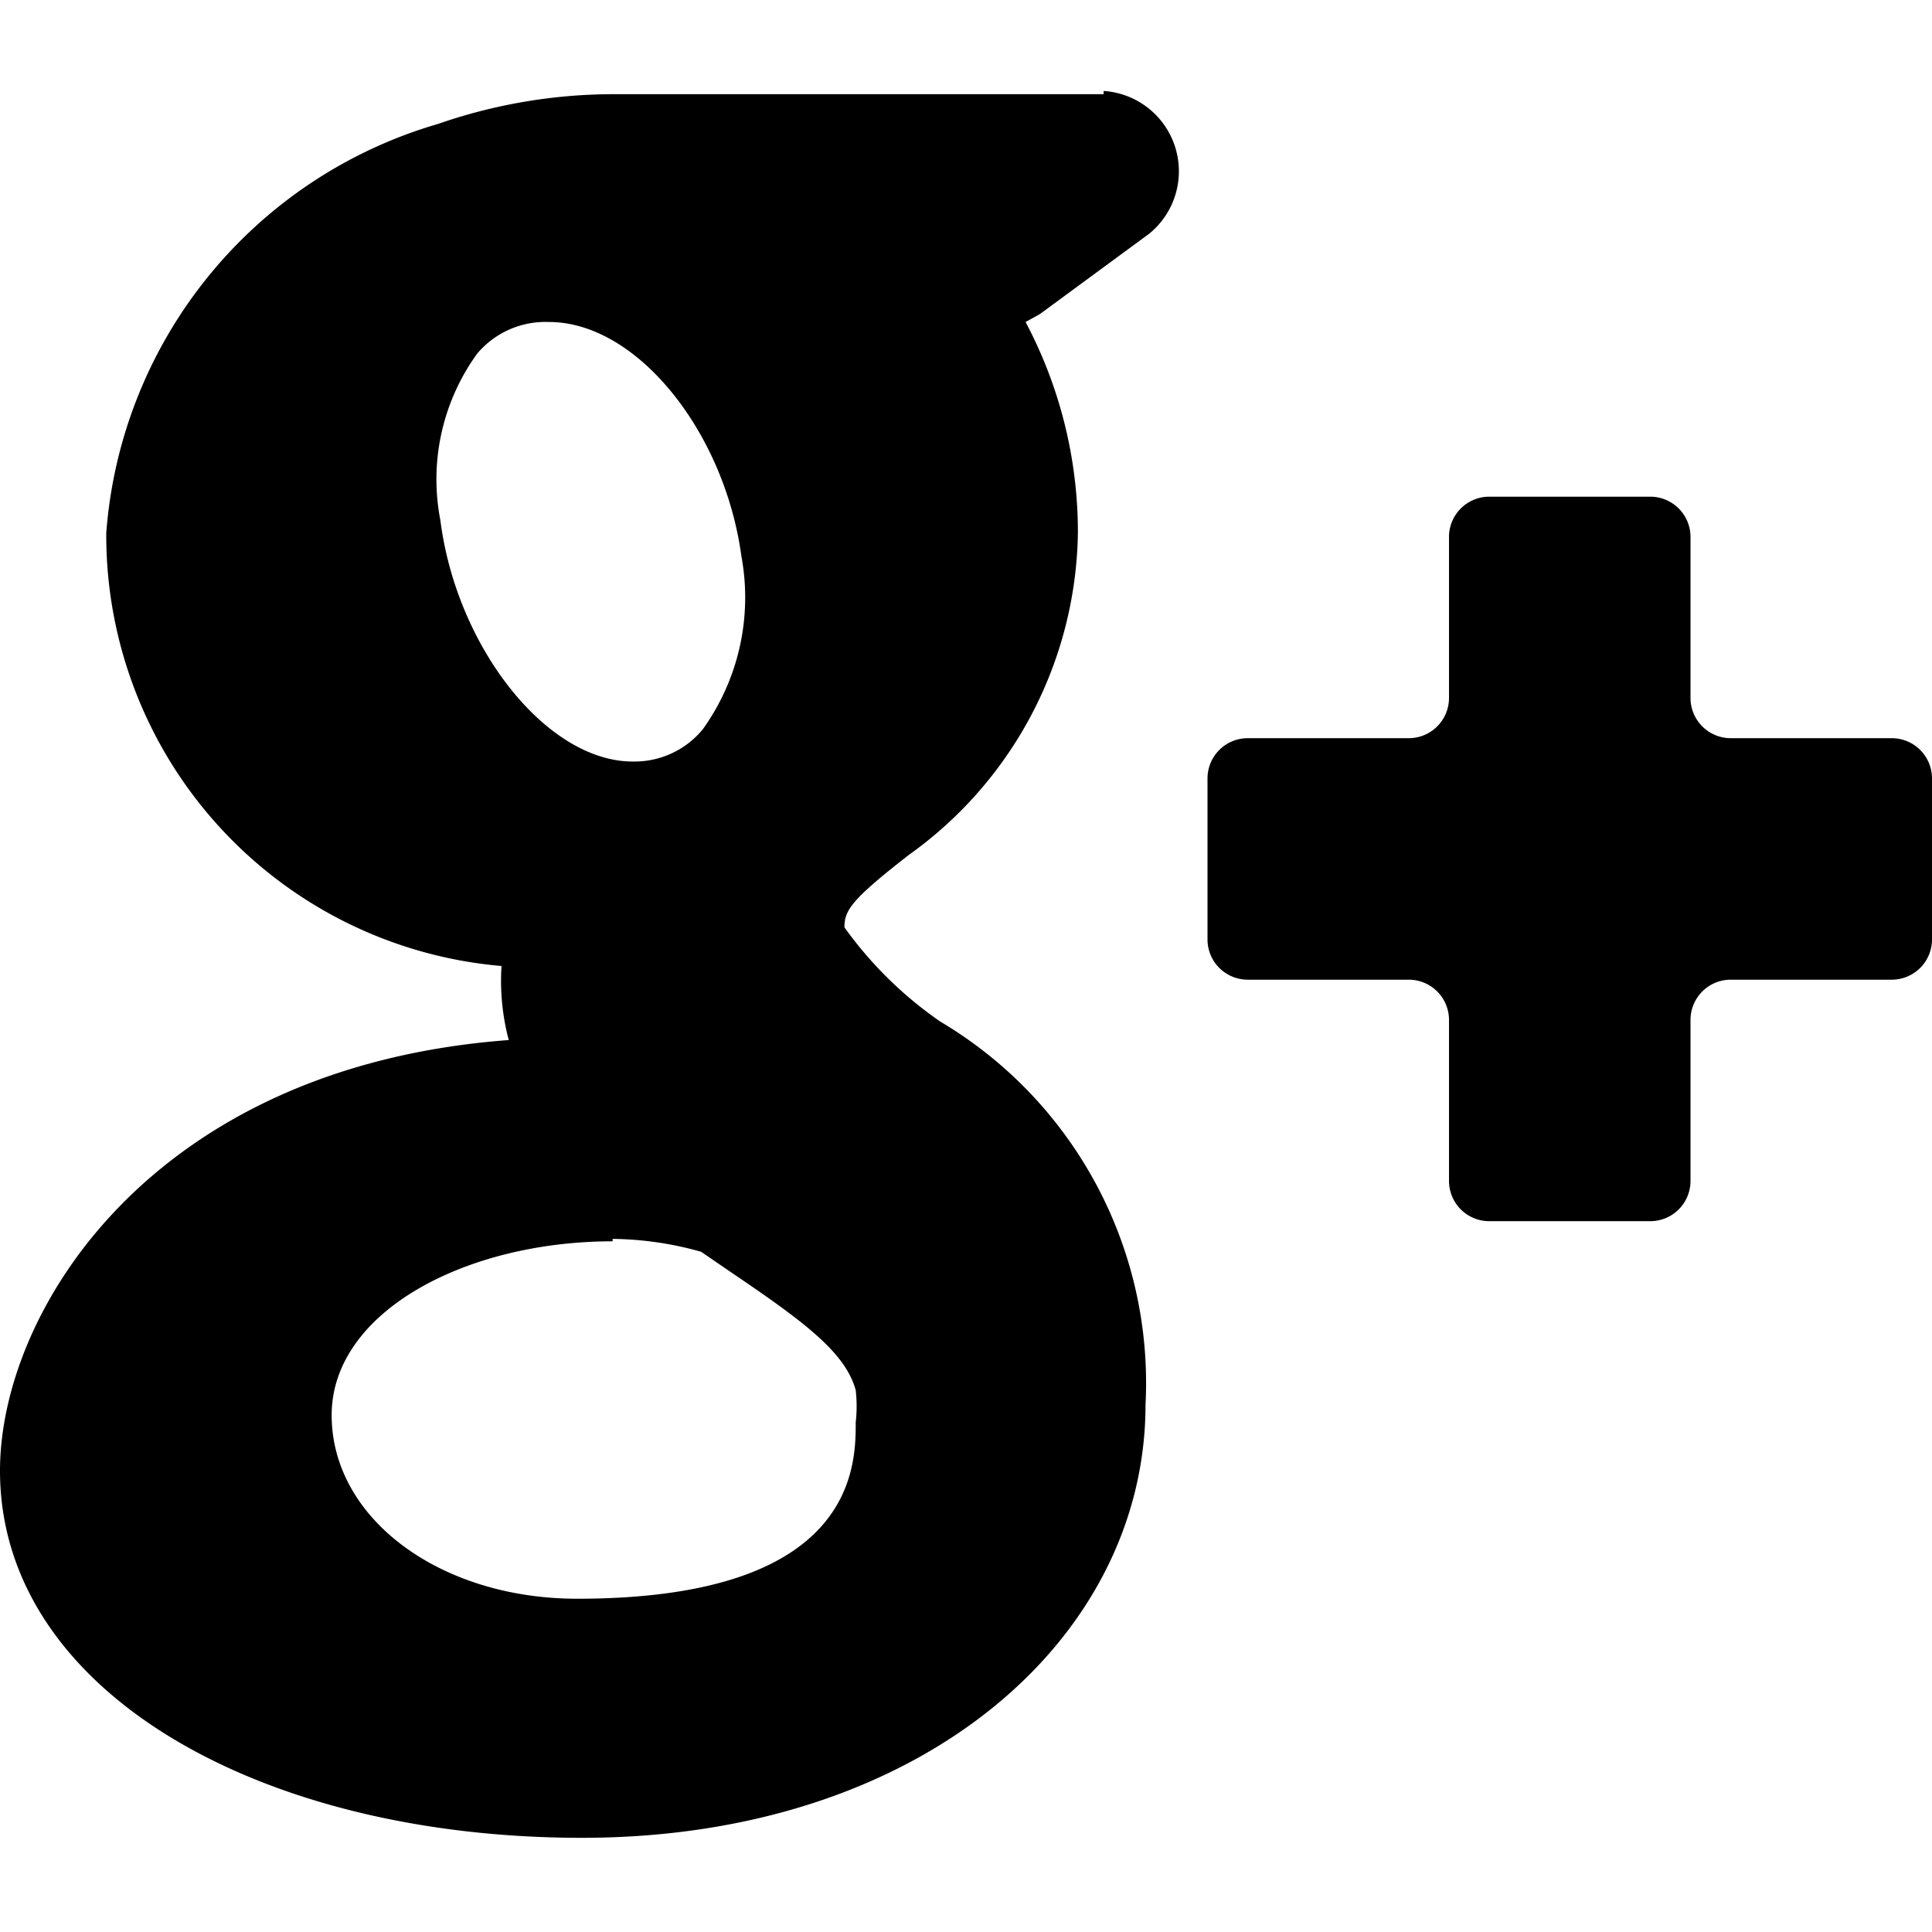 <svg id="Bold" xmlns="http://www.w3.org/2000/svg" viewBox="0 0 24 24"><title>social-media-google-plus</title><path d="M13.71,1.17H7.61a6.66,6.66,0,0,0-2.17.37A5.74,5.74,0,0,0,1.32,6.62,5.37,5.37,0,0,0,6.23,12a2.87,2.87,0,0,0,.09.92C1.88,13.25,0,16.29,0,18.27,0,21,3.21,22.83,7.23,22.83c4.2,0,7-2.46,7-5.38a5.22,5.22,0,0,0-2.55-4.76h0a4.85,4.85,0,0,1-1.19-1.17c0-.21.08-.34.8-.9a5,5,0,0,0,2.1-4A5.57,5.57,0,0,0,12.74,4l.18-.1,1.36-1a1,1,0,0,0-.57-1.77ZM5.93,4.39h0A1.11,1.11,0,0,1,6.82,4h0C7.91,4,9,5.36,9.21,6.91a2.81,2.81,0,0,1-.48,2.15,1.1,1.1,0,0,1-.87.4c-1.07,0-2.19-1.42-2.39-3A2.66,2.66,0,0,1,5.93,4.39Zm1.68,11a4.18,4.18,0,0,1,1.1.16l.35.24c.9.61,1.44,1,1.57,1.48a1.78,1.78,0,0,1,0,.4c0,.54,0,2.19-3.46,2.19-1.71,0-3.05-1-3.05-2.28S5.78,15.42,7.61,15.42Z"/><path d="M23.5,9.17h-2a.5.5,0,0,1-.5-.5v-2a.5.5,0,0,0-.5-.5h-2a.5.5,0,0,0-.5.5v2a.5.5,0,0,1-.5.5h-2a.5.5,0,0,0-.5.5v2a.5.5,0,0,0,.5.5h2a.5.5,0,0,1,.5.5v2a.5.5,0,0,0,.5.5h2a.5.5,0,0,0,.5-.5v-2a.5.5,0,0,1,.5-.5h2a.5.5,0,0,0,.5-.5v-2A.5.5,0,0,0,23.5,9.17Z"/></svg>